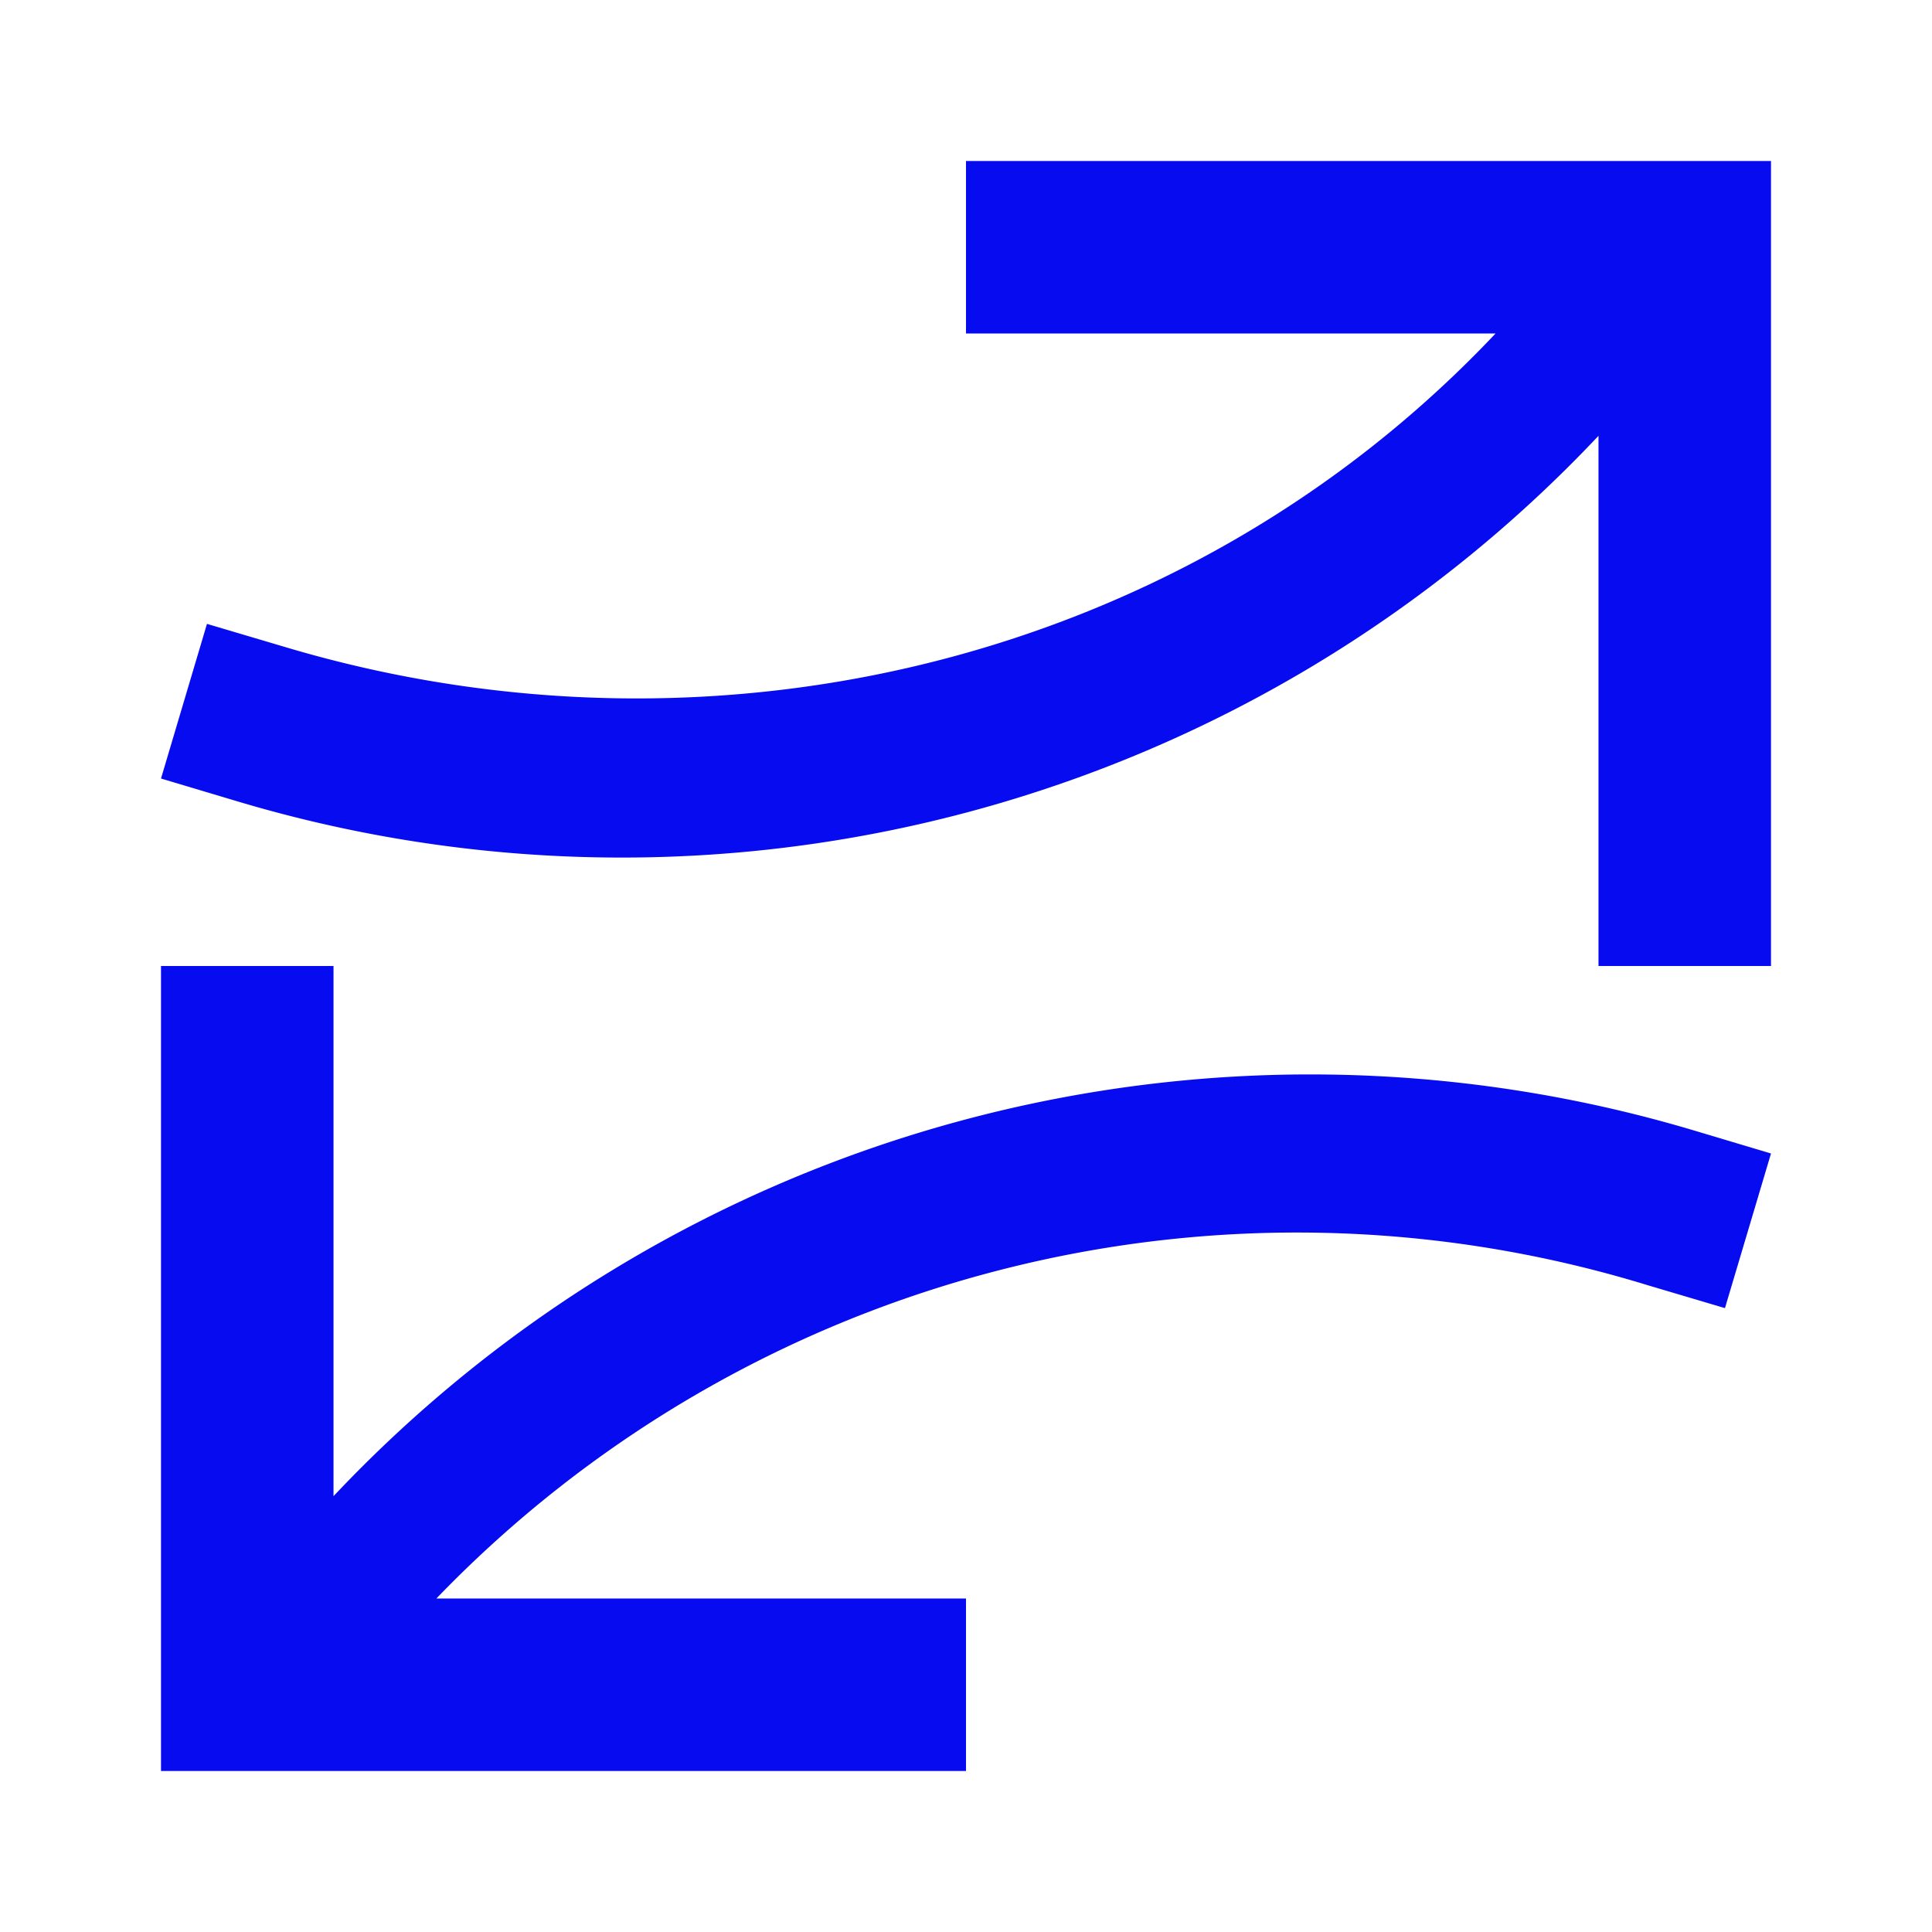 <svg xmlns="http://www.w3.org/2000/svg" width="24" height="24" fill="none" viewBox="0 0 24 24">
    <path fill="#070BF0" d="M22 12h-2.143V5.414a16.67 16.67 0 0 1-16.9 4.543L2 9.671l.571-1.921.965.286c5.357 1.6 11.214.164 15.042-3.893H12V2h10zM2 12h2.143v6.586a16.67 16.67 0 0 1 16.9-4.543l.957.286-.572 1.921-.964-.286a14.84 14.84 0 0 0-15.043 3.893H12V22H2z"/>
</svg>
